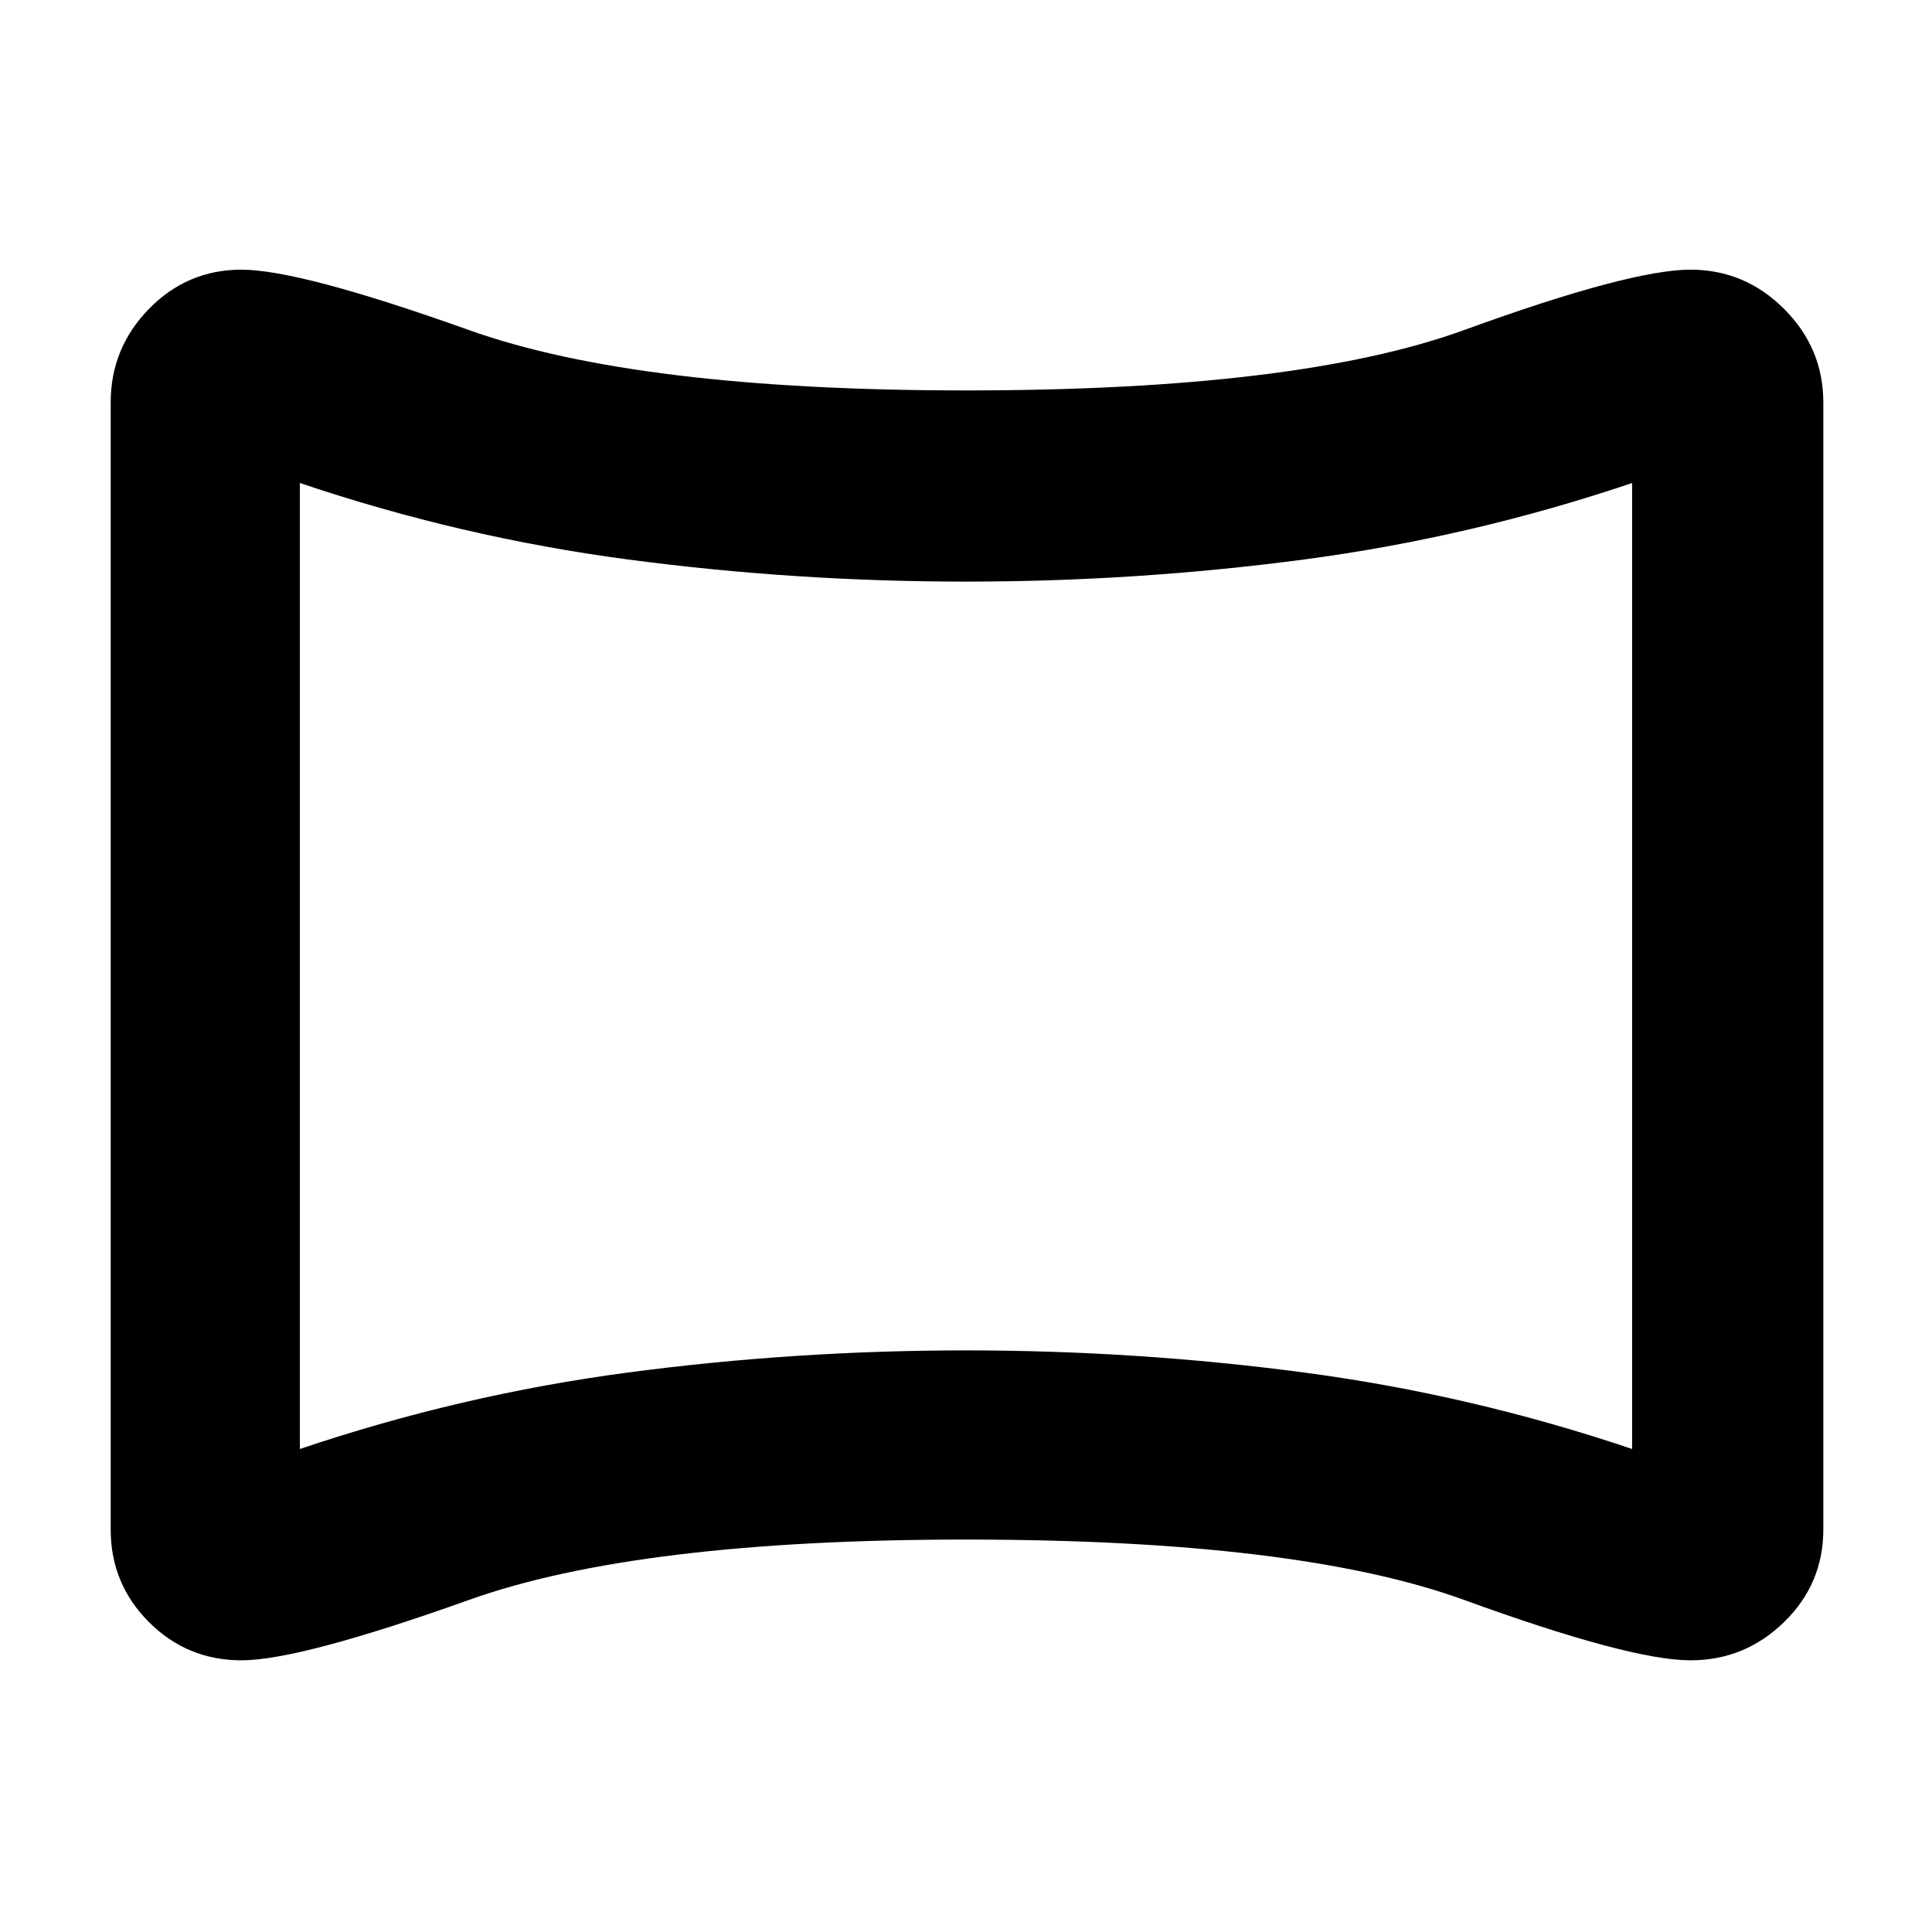 <svg xmlns="http://www.w3.org/2000/svg" height="48" width="48"><path d="M6 41.25q-1.35 0-2.3-.95-.95-.95-.95-2.3V10q0-1.35.95-2.325Q4.65 6.7 6 6.7q1.45 0 5.65 1.5T24 9.7q8.25 0 12.375-1.5T42 6.7q1.35 0 2.325.975.975.975.975 2.325v28q0 1.35-.975 2.3-.975.95-2.325.95-1.5 0-5.625-1.5T24 38.25q-8.15 0-12.35 1.5-4.2 1.5-5.65 1.5ZM7.45 36q4-1.35 8.15-1.9 4.15-.55 8.4-.55t8.4.55q4.15.55 8.15 1.9V12q-4 1.35-8.15 1.9-4.15.55-8.4.55t-8.4-.55q-4.15-.55-8.15-1.9ZM24 24Z"/></svg>